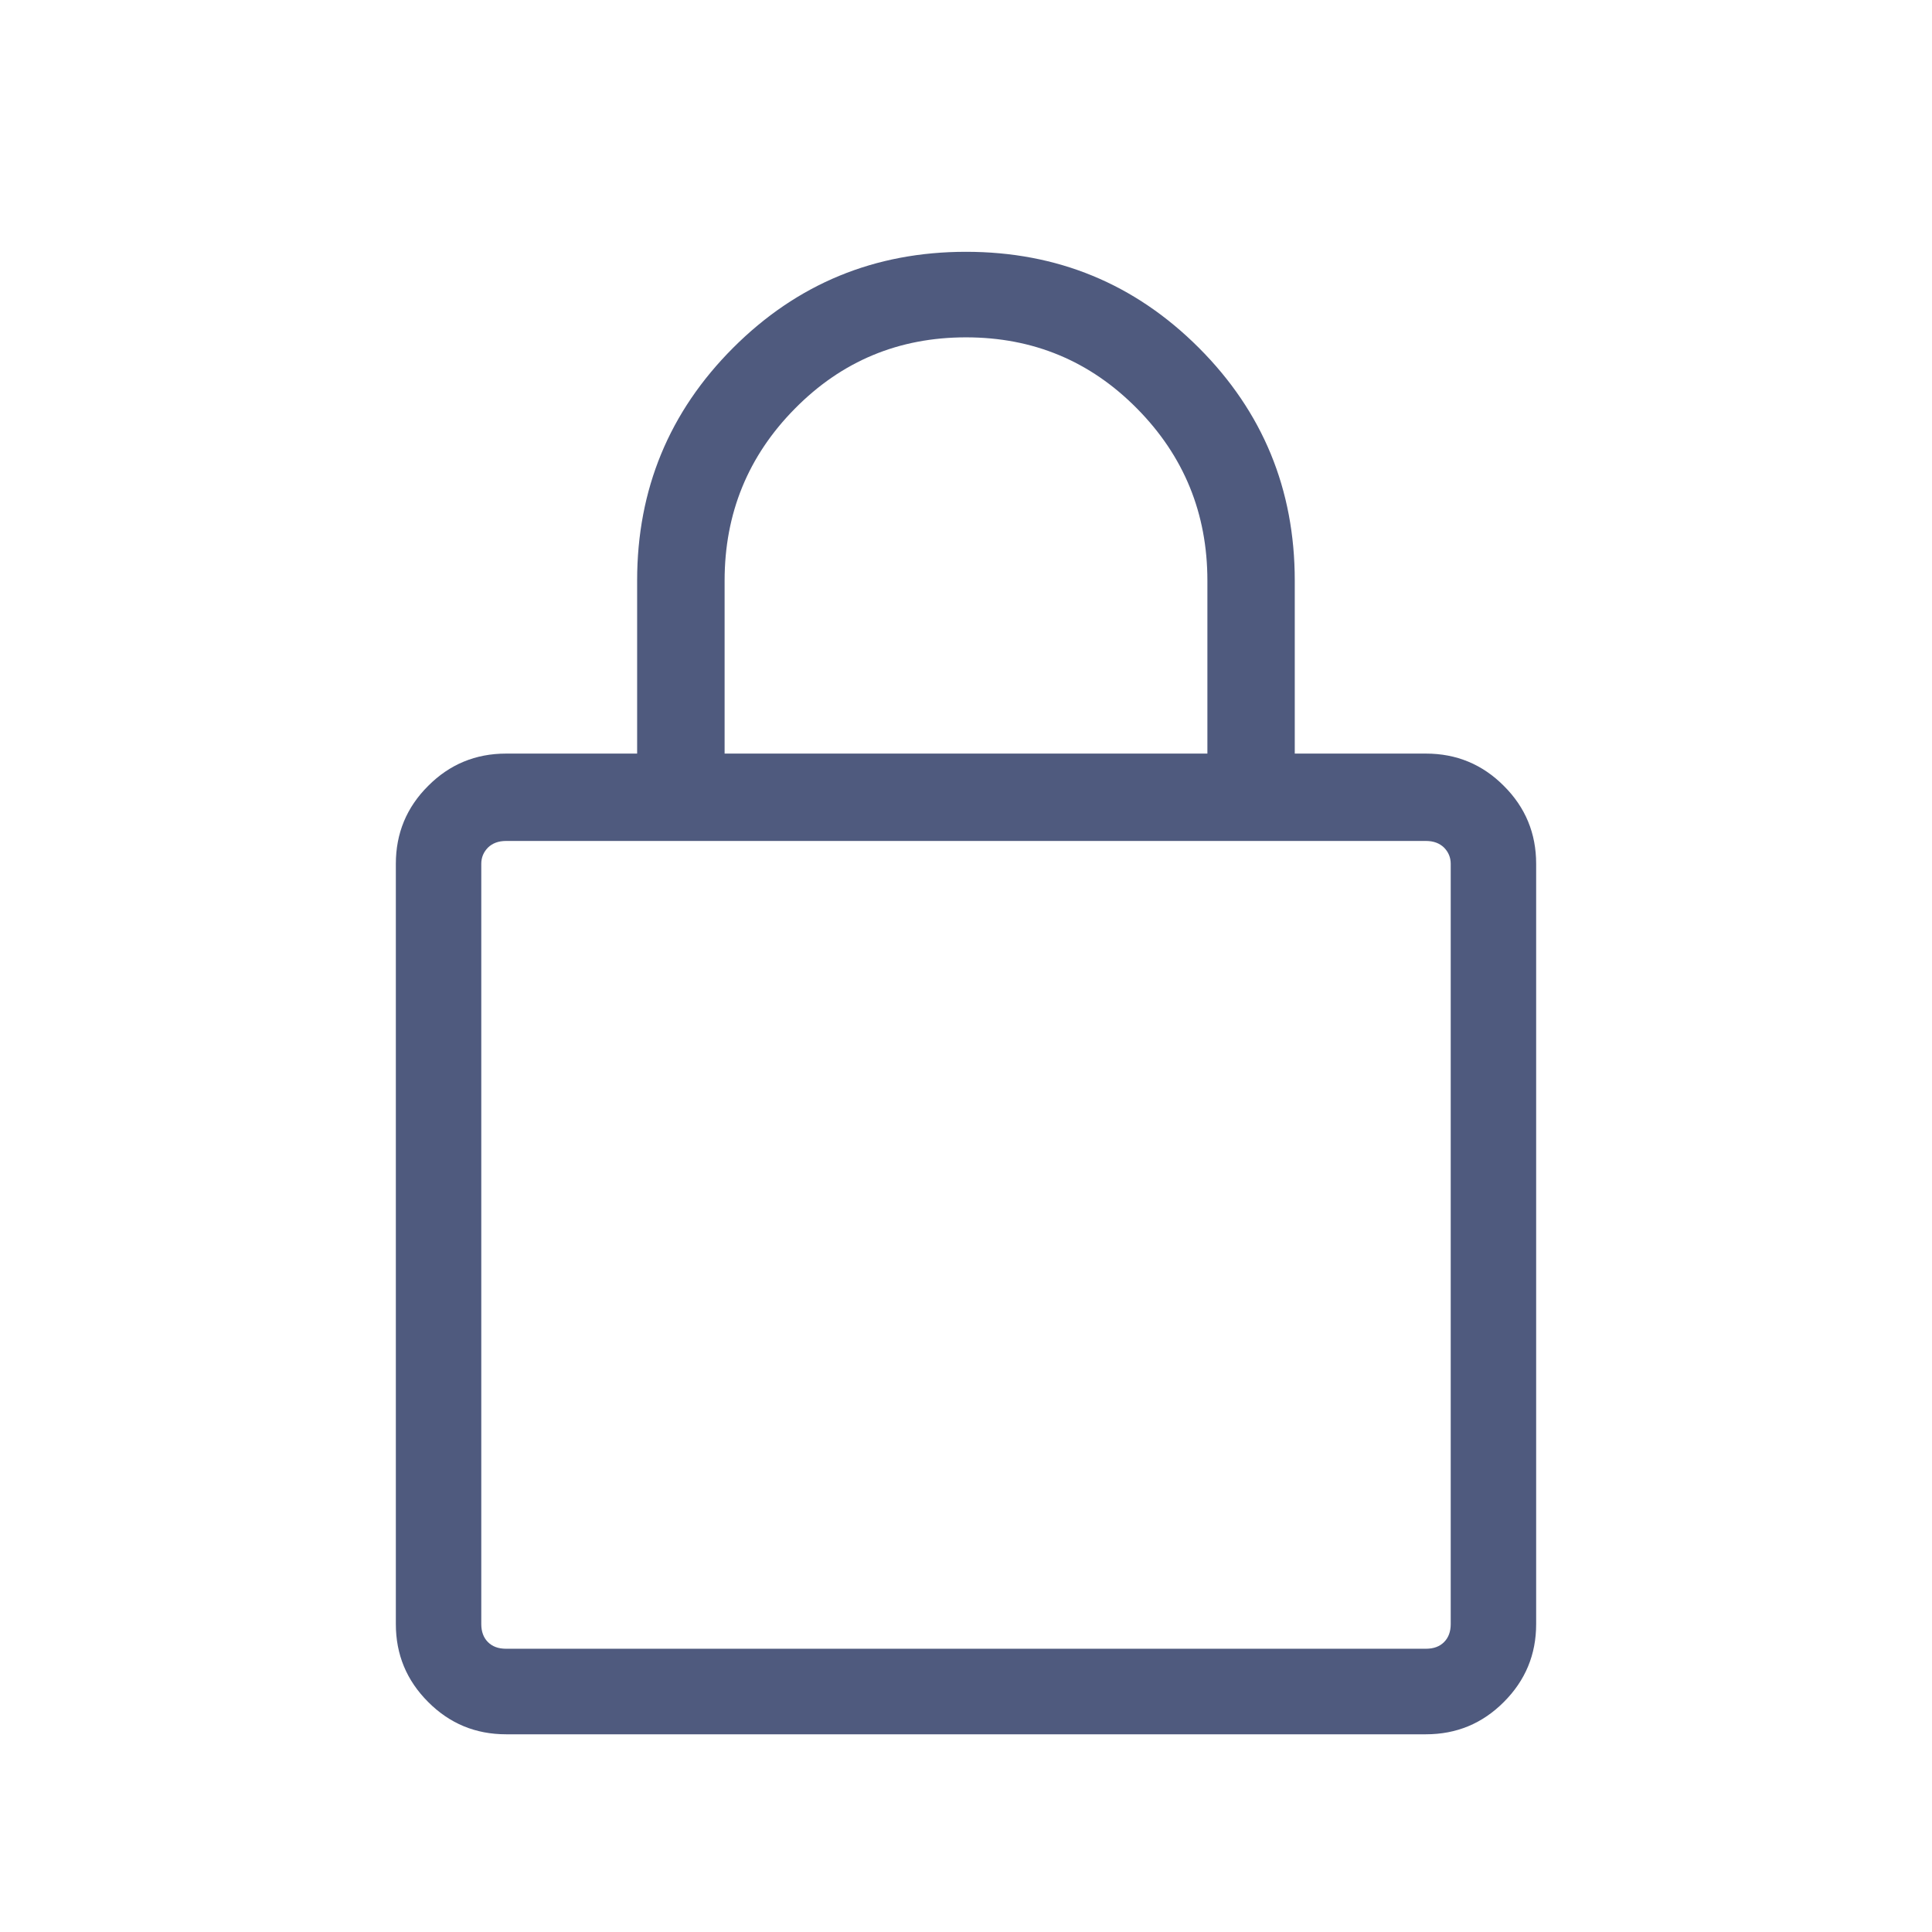 <svg width="18" height="18" viewBox="0 0 18 18" fill="none" xmlns="http://www.w3.org/2000/svg">
<path d="M4.715 16.158C4.431 16.158 4.189 16.058 3.989 15.857C3.788 15.656 3.688 15.415 3.688 15.131V8.048C3.688 7.764 3.788 7.522 3.989 7.322C4.189 7.121 4.431 7.021 4.715 7.021H5.936V5.409C5.936 4.559 6.235 3.836 6.831 3.24C7.427 2.644 8.15 2.346 9 2.346C9.85 2.346 10.573 2.644 11.169 3.24C11.765 3.836 12.063 4.559 12.063 5.409V7.021H13.285C13.569 7.021 13.811 7.121 14.011 7.322C14.212 7.522 14.312 7.764 14.312 8.048V15.131C14.312 15.415 14.212 15.656 14.011 15.857C13.811 16.058 13.569 16.158 13.285 16.158H4.715ZM4.715 15.361H13.285C13.356 15.361 13.412 15.341 13.454 15.299C13.495 15.258 13.516 15.202 13.516 15.131V8.048C13.516 7.989 13.495 7.939 13.454 7.897C13.412 7.856 13.356 7.835 13.285 7.835H4.715C4.644 7.835 4.588 7.856 4.546 7.897C4.505 7.939 4.484 7.989 4.484 8.048V15.131C4.484 15.202 4.505 15.258 4.546 15.299C4.588 15.341 4.644 15.361 4.715 15.361ZM6.751 7.021H11.249V5.409C11.249 4.784 11.031 4.249 10.594 3.807C10.157 3.364 9.626 3.143 9 3.143C8.374 3.143 7.843 3.364 7.406 3.807C6.969 4.249 6.751 4.784 6.751 5.409V7.021Z" fill="#4F5A7E"/>
</svg>
